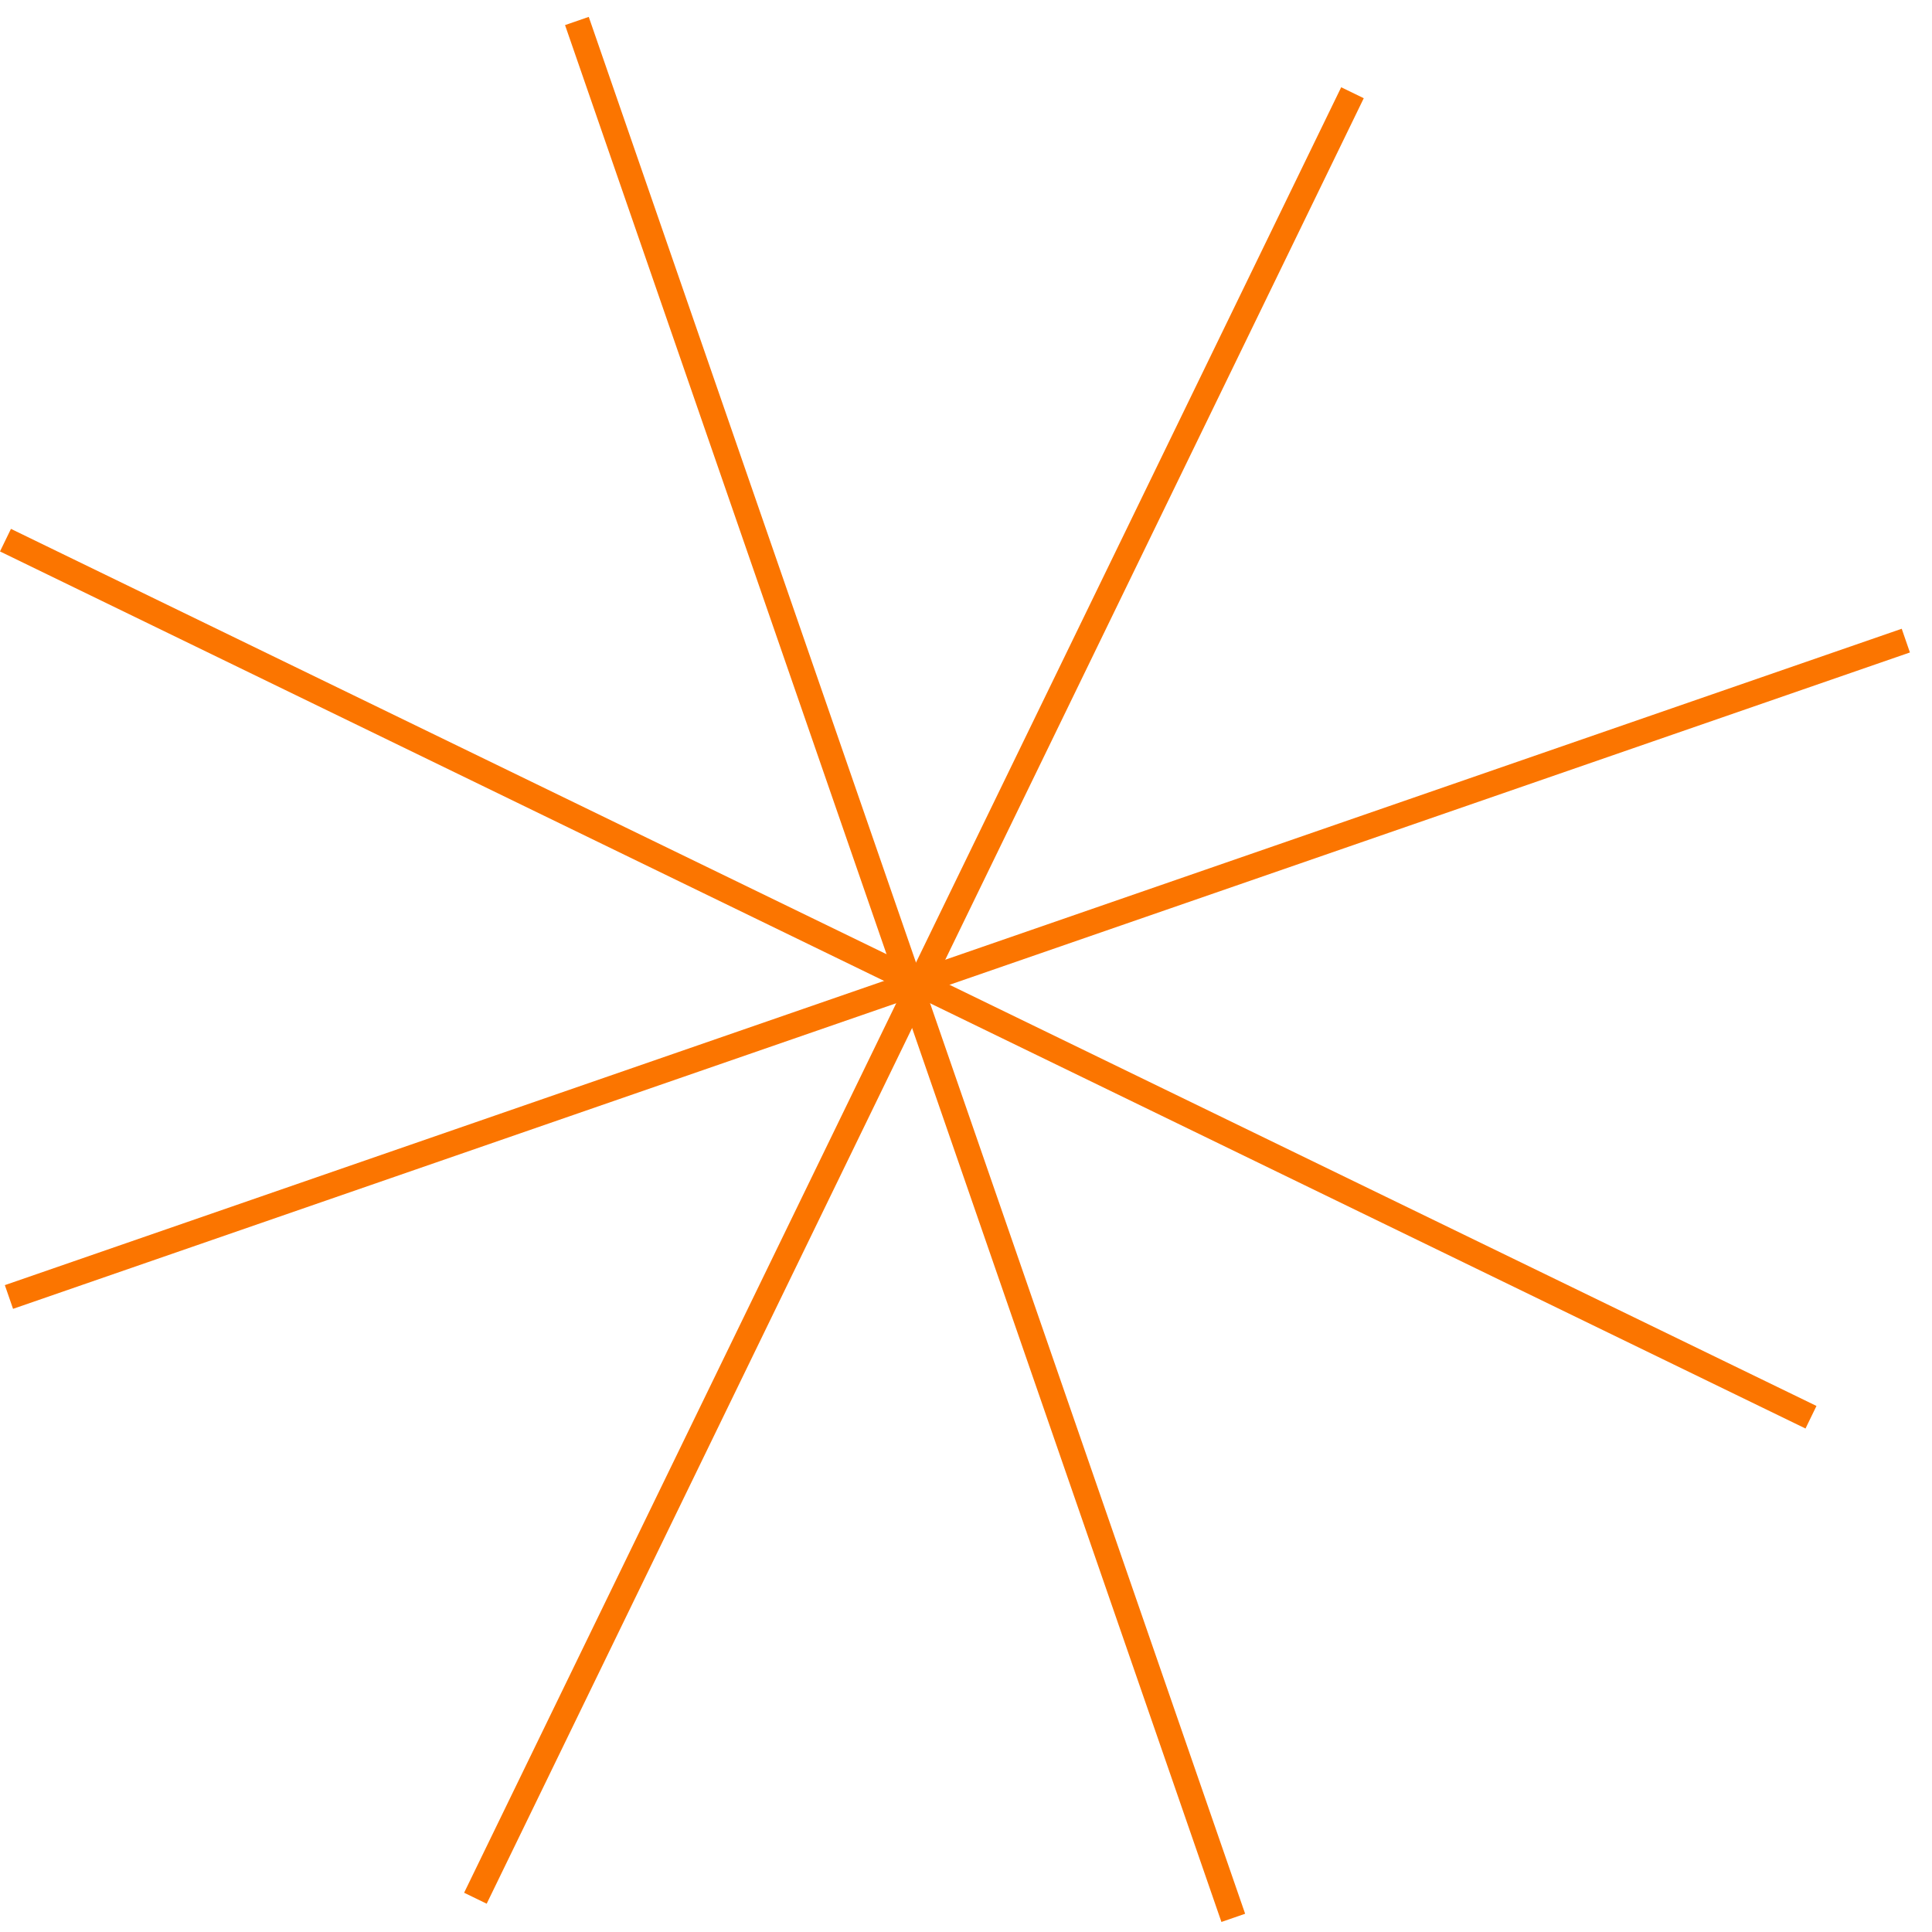 <svg width="77" height="77" viewBox="0 0 77 77" fill="none" xmlns="http://www.w3.org/2000/svg">
<line x1="53.903" y1="3.696" x2="18.947" y2="75.654" stroke="#FB7500"/>
<line x1="0.218" y1="21.528" x2="72.177" y2="56.484" stroke="#FB7500"/>
<line y1="-0.5" x2="80" y2="-0.5" transform="matrix(0.945 -0.327 0.327 0.945 0.52 52.164)" stroke="#FB7500"/>
<line y1="-0.5" x2="80" y2="-0.5" transform="matrix(0.327 0.945 -0.945 0.327 22.52 1)" stroke="#FB7500"/>
</svg>
